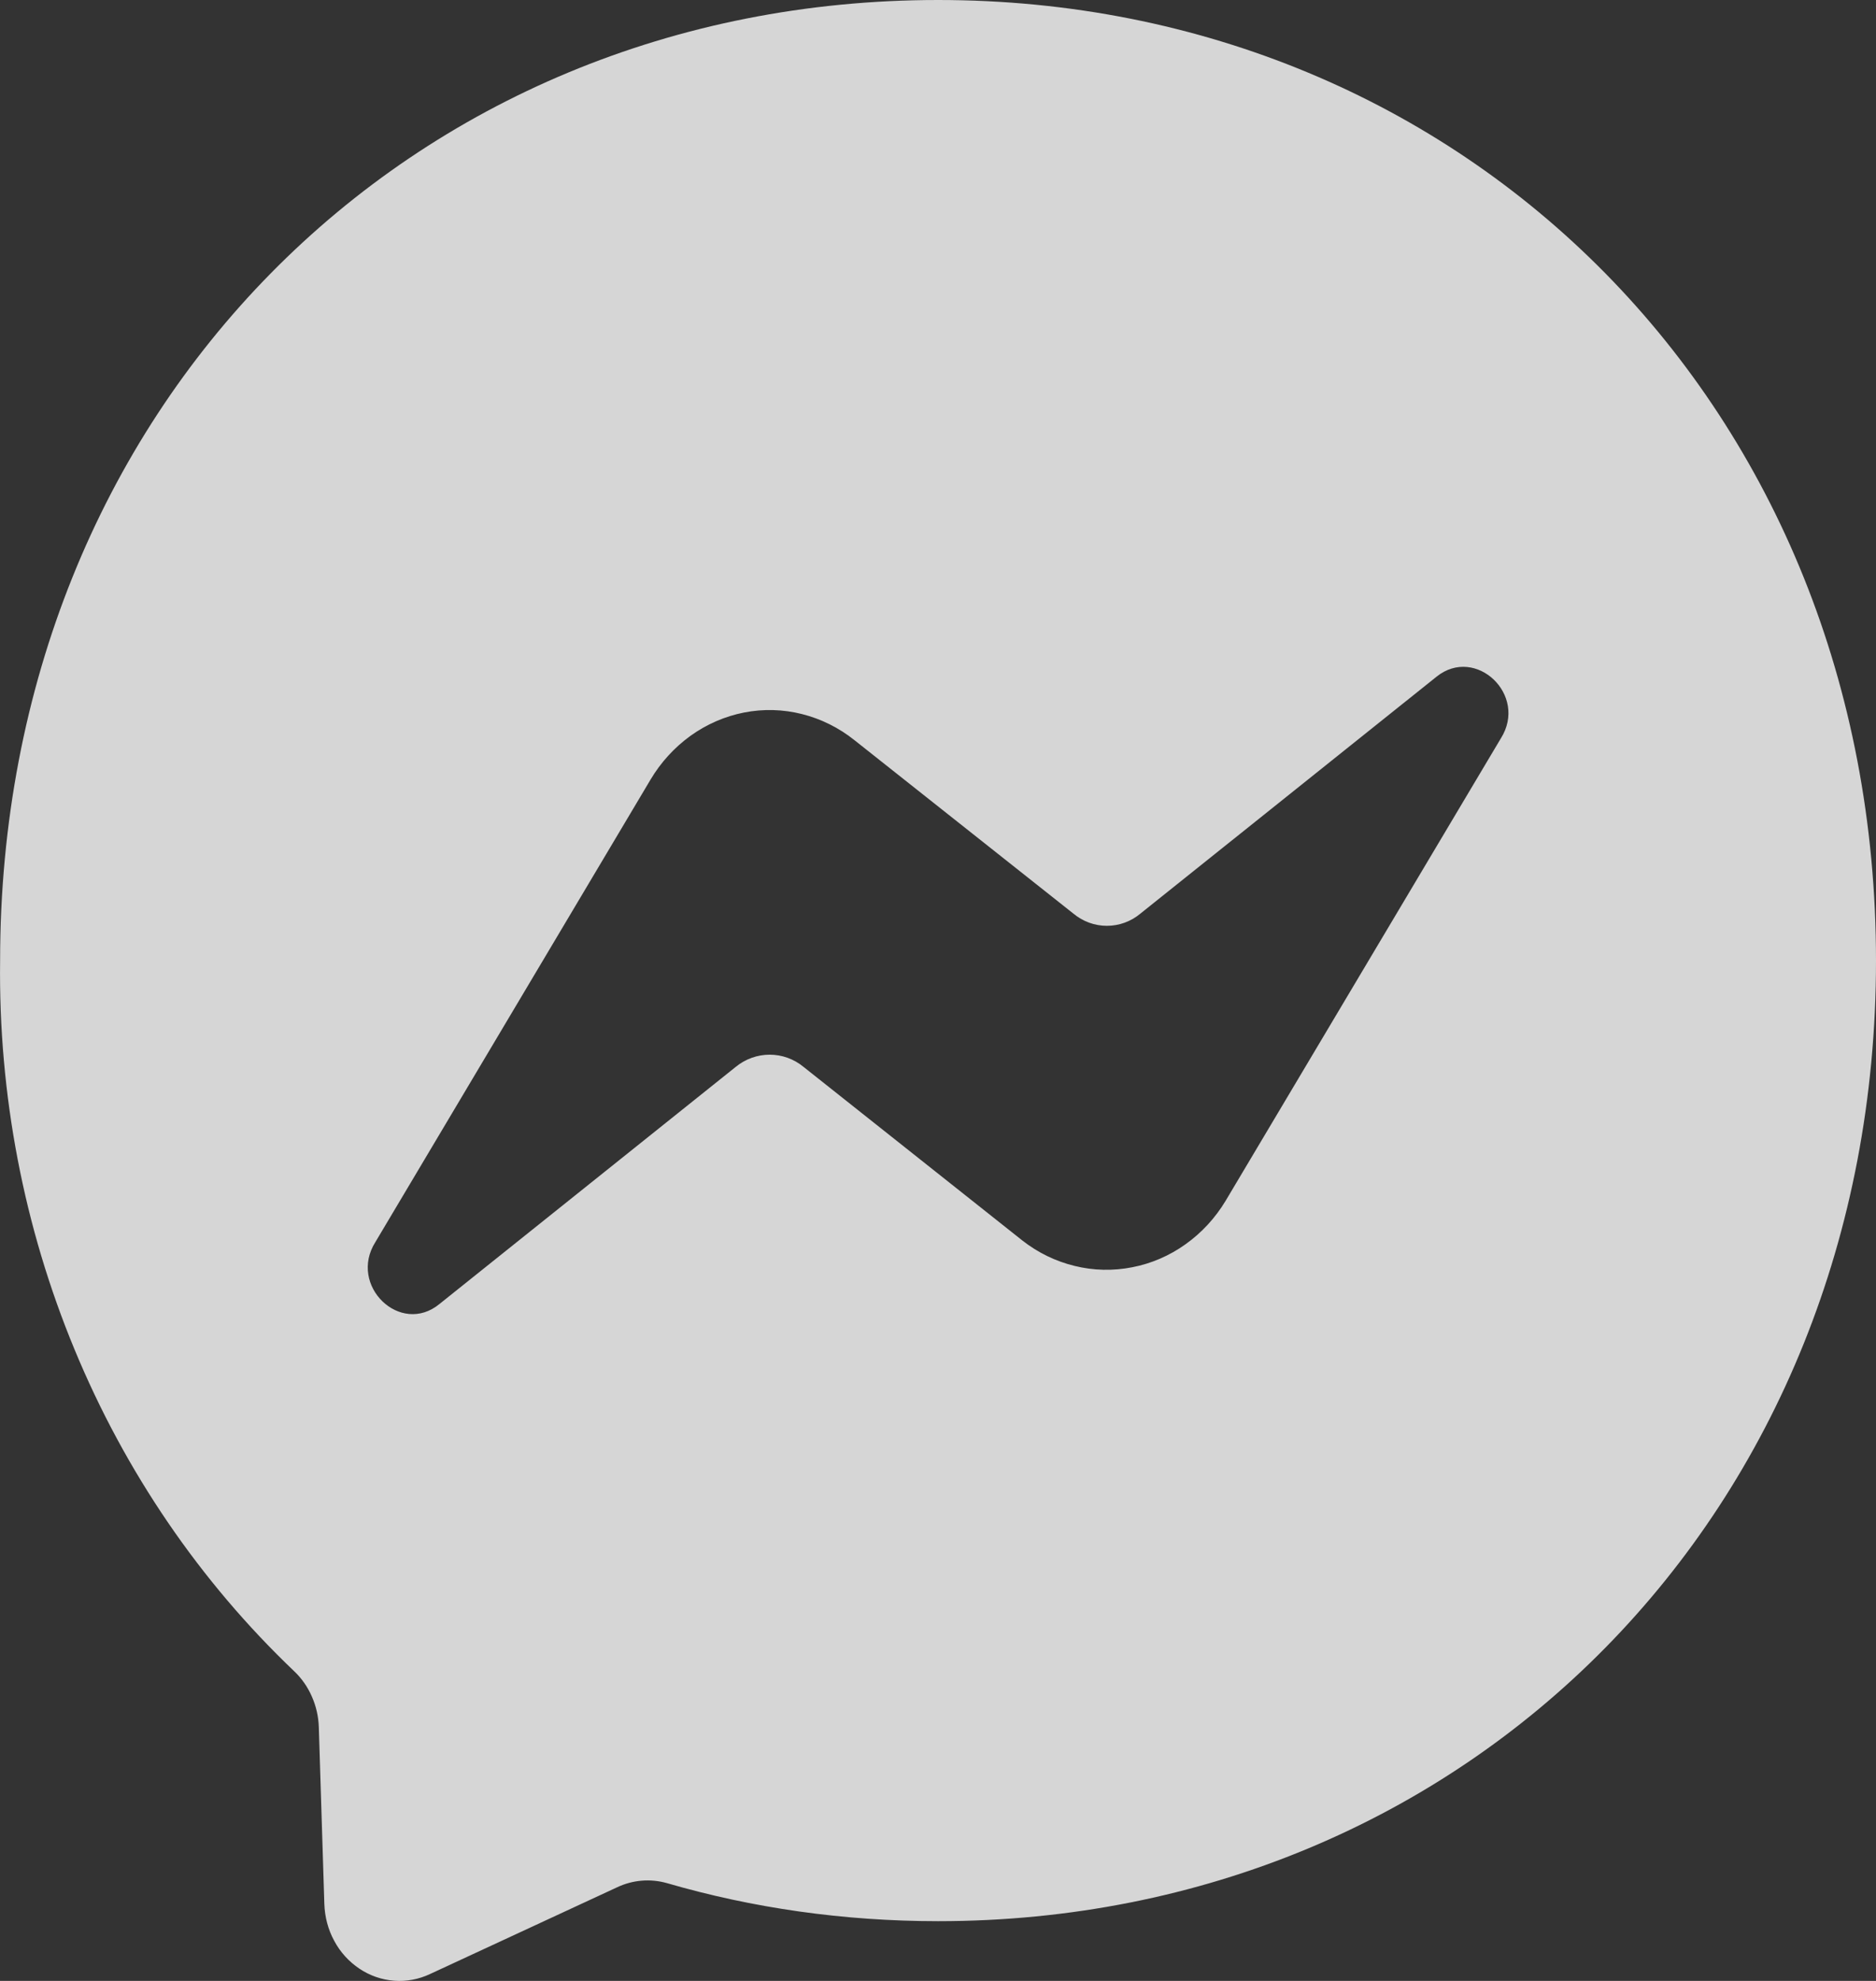 <svg width="18" height="19" viewBox="0 0 18 19" fill="none" xmlns="http://www.w3.org/2000/svg">
<rect x="0" y="0" width="18" height="19" fill="#333333" stroke="none"/>
<path d="M0.001 9.214C0.001 3.917 3.929 0 9.001 0C14.072 0 18 3.917 18 9.214C18 14.507 14.072 18.427 9.001 18.427C8.092 18.427 7.217 18.3 6.399 18.062C6.24 18.017 6.07 18.031 5.919 18.103L4.126 18.934C4.018 18.985 3.899 19.007 3.781 18.998C3.663 18.989 3.549 18.95 3.449 18.883C3.349 18.816 3.265 18.725 3.207 18.616C3.148 18.508 3.116 18.386 3.112 18.261L3.059 16.567C3.056 16.465 3.033 16.364 2.992 16.272C2.952 16.18 2.894 16.097 2.822 16.029C1.92 15.17 1.201 14.118 0.715 12.943C0.228 11.768 -0.015 10.497 0.001 9.214L0.001 9.214ZM6.241 7.479L3.602 11.913C3.338 12.33 3.842 12.816 4.217 12.507L7.058 10.234C7.152 10.157 7.267 10.116 7.385 10.116C7.503 10.116 7.618 10.157 7.711 10.234L9.809 11.898C9.958 12.015 10.129 12.098 10.31 12.142C10.492 12.187 10.68 12.191 10.863 12.155C11.046 12.12 11.22 12.045 11.374 11.935C11.529 11.825 11.66 11.683 11.76 11.517L14.4 7.083C14.664 6.666 14.159 6.19 13.784 6.49L10.943 8.762C10.851 8.839 10.738 8.88 10.62 8.88C10.504 8.88 10.39 8.839 10.298 8.762L8.198 7.099C8.049 6.98 7.878 6.895 7.695 6.849C7.513 6.803 7.324 6.798 7.14 6.834C6.956 6.87 6.781 6.946 6.626 7.057C6.472 7.168 6.34 7.312 6.241 7.479Z" fill="white" fill-opacity="0.8"/>
</svg>
